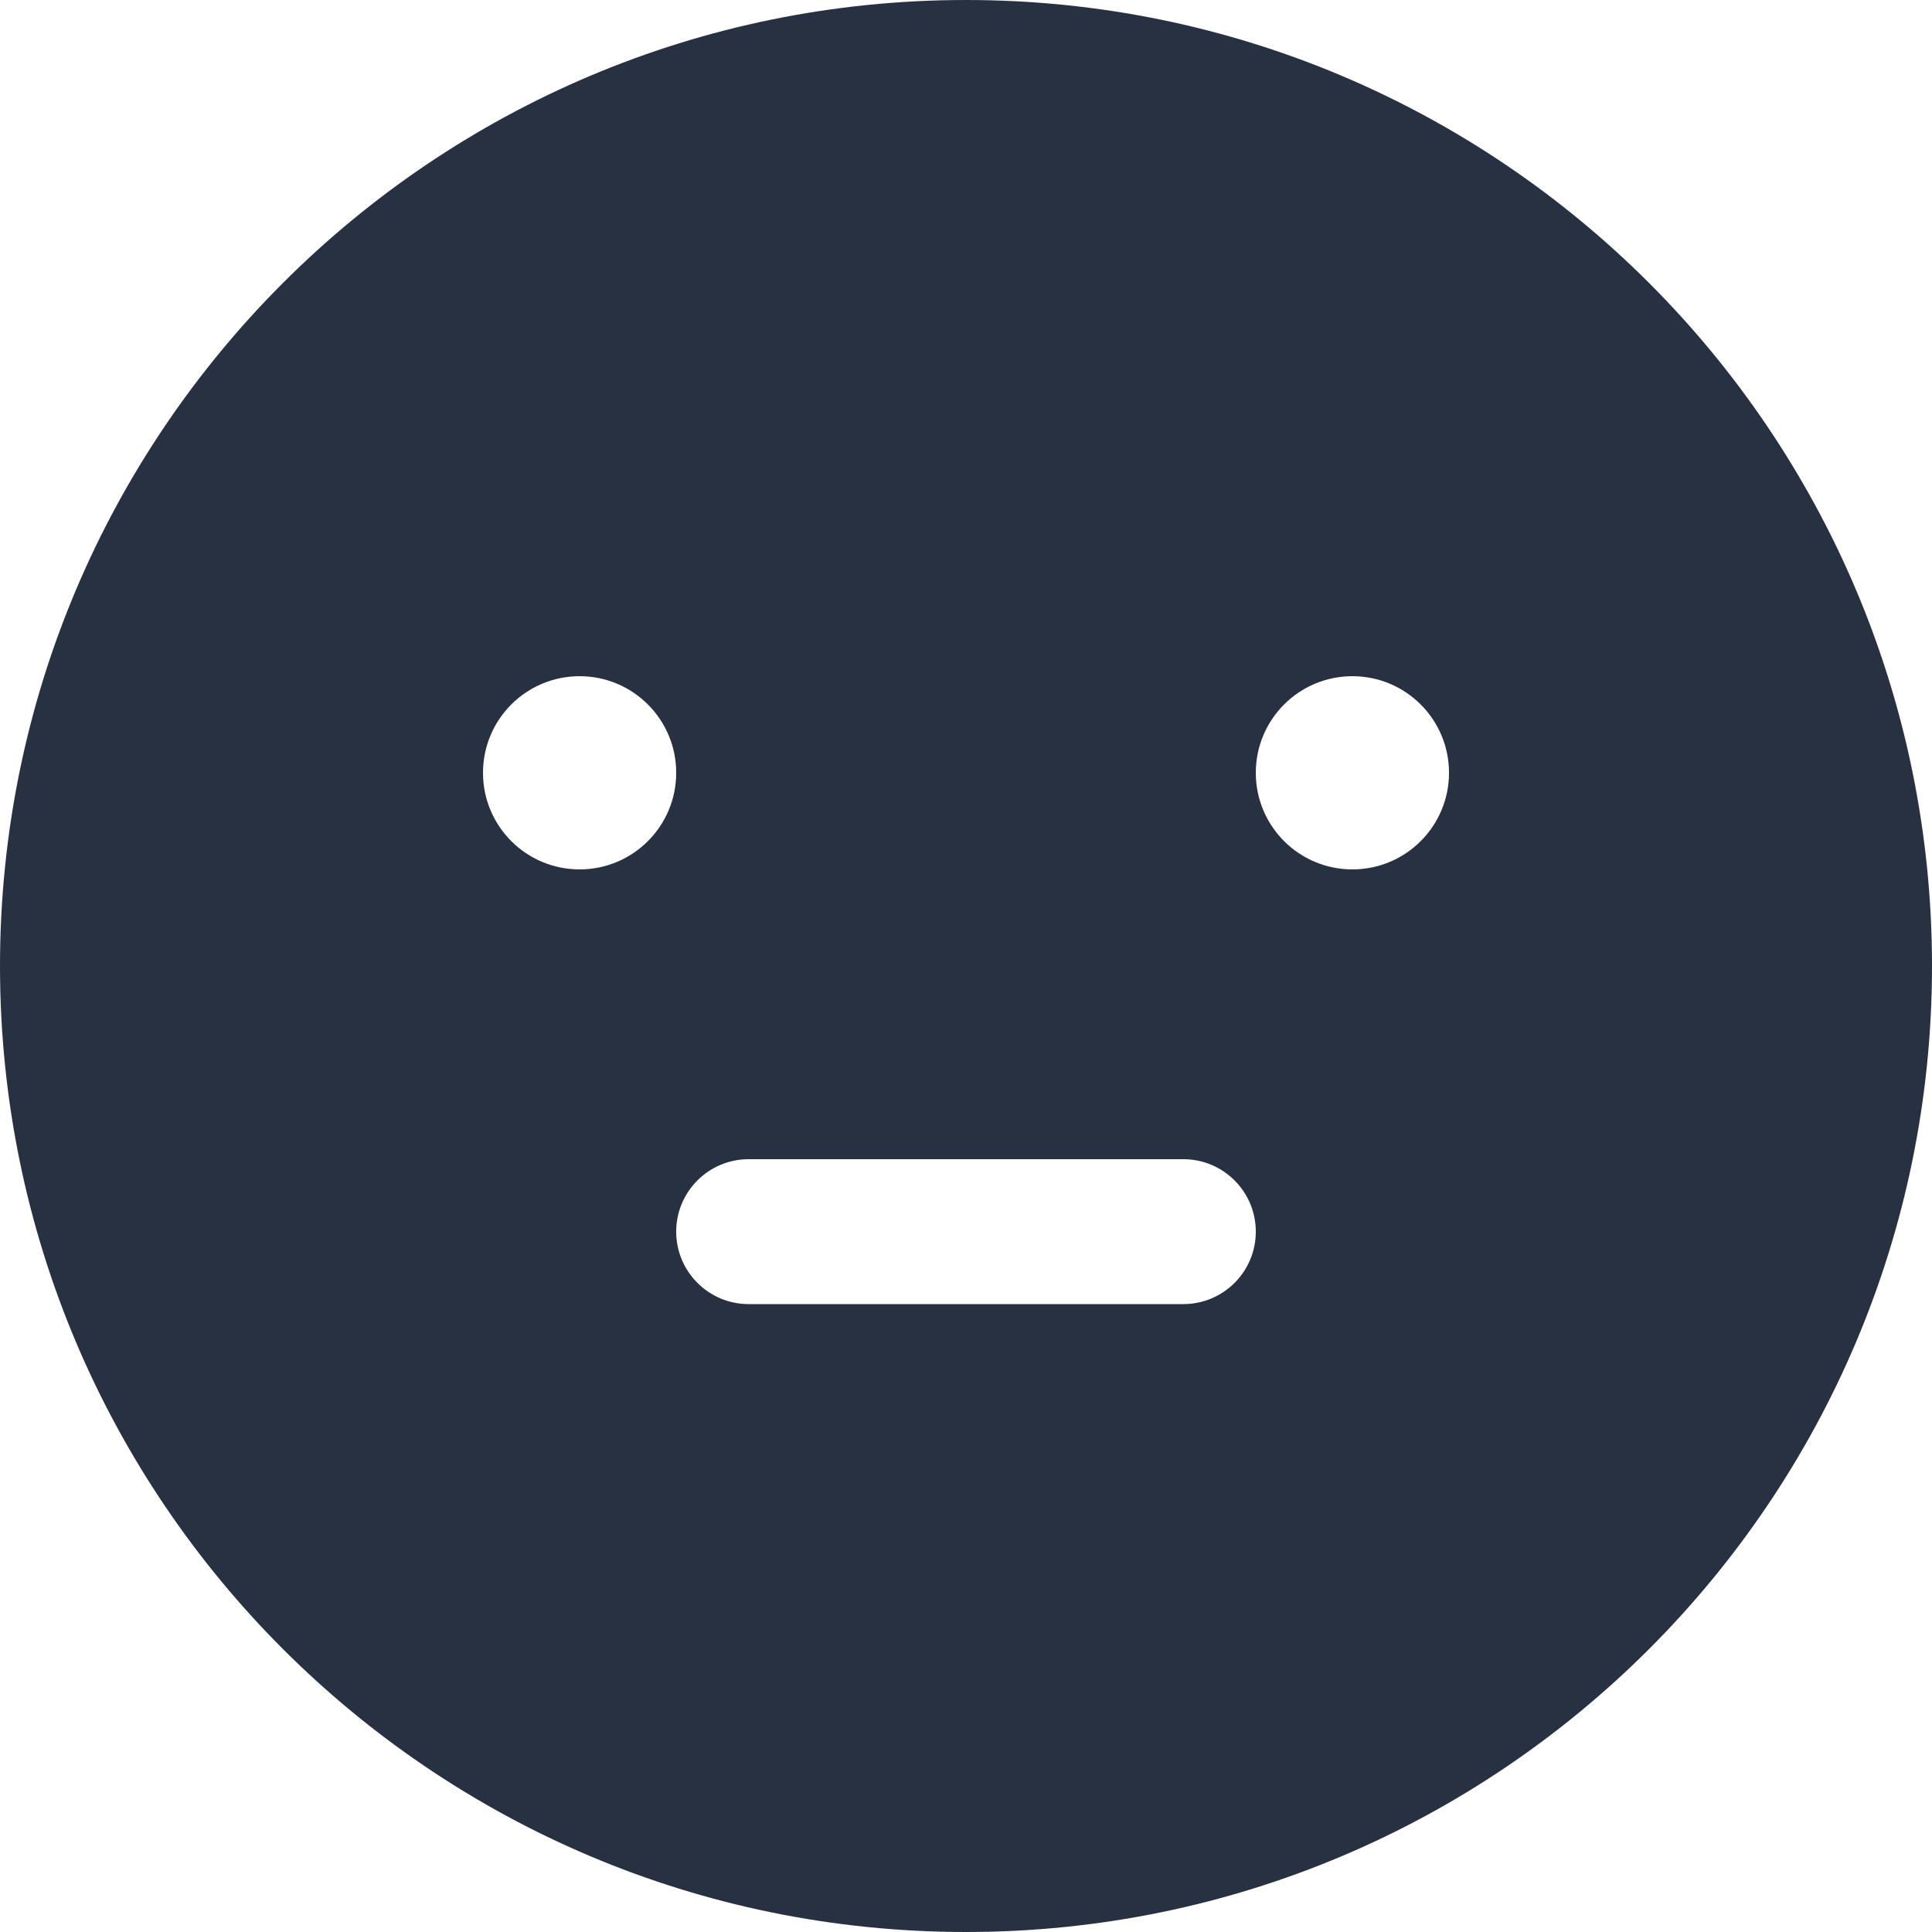 <svg width="24" height="24" viewBox="0 0 24 24" fill="none" xmlns="http://www.w3.org/2000/svg">
<path fill-rule="evenodd" clip-rule="evenodd" d="M24 12C24 18.627 18.627 24 12 24C5.373 24 0 18.627 0 12C0 5.373 5.373 0 12 0C18.627 0 24 5.373 24 12ZM7.2 8.4C6.537 8.4 6 8.937 6 9.6C6 10.263 6.537 10.8 7.2 10.8C7.863 10.8 8.4 10.263 8.4 9.6C8.4 8.937 7.863 8.4 7.2 8.4ZM15.6 9.6C15.6 8.937 16.137 8.4 16.8 8.4C17.463 8.4 18 8.937 18 9.6C18 10.263 17.463 10.8 16.8 10.8C16.137 10.8 15.6 10.263 15.6 9.6ZM9.3 14.4C8.803 14.4 8.4 14.803 8.4 15.3C8.4 15.797 8.803 16.2 9.3 16.2H14.7C15.197 16.2 15.6 15.797 15.6 15.3C15.6 14.803 15.197 14.4 14.7 14.4H9.3Z" fill="#273142"/>
</svg>
